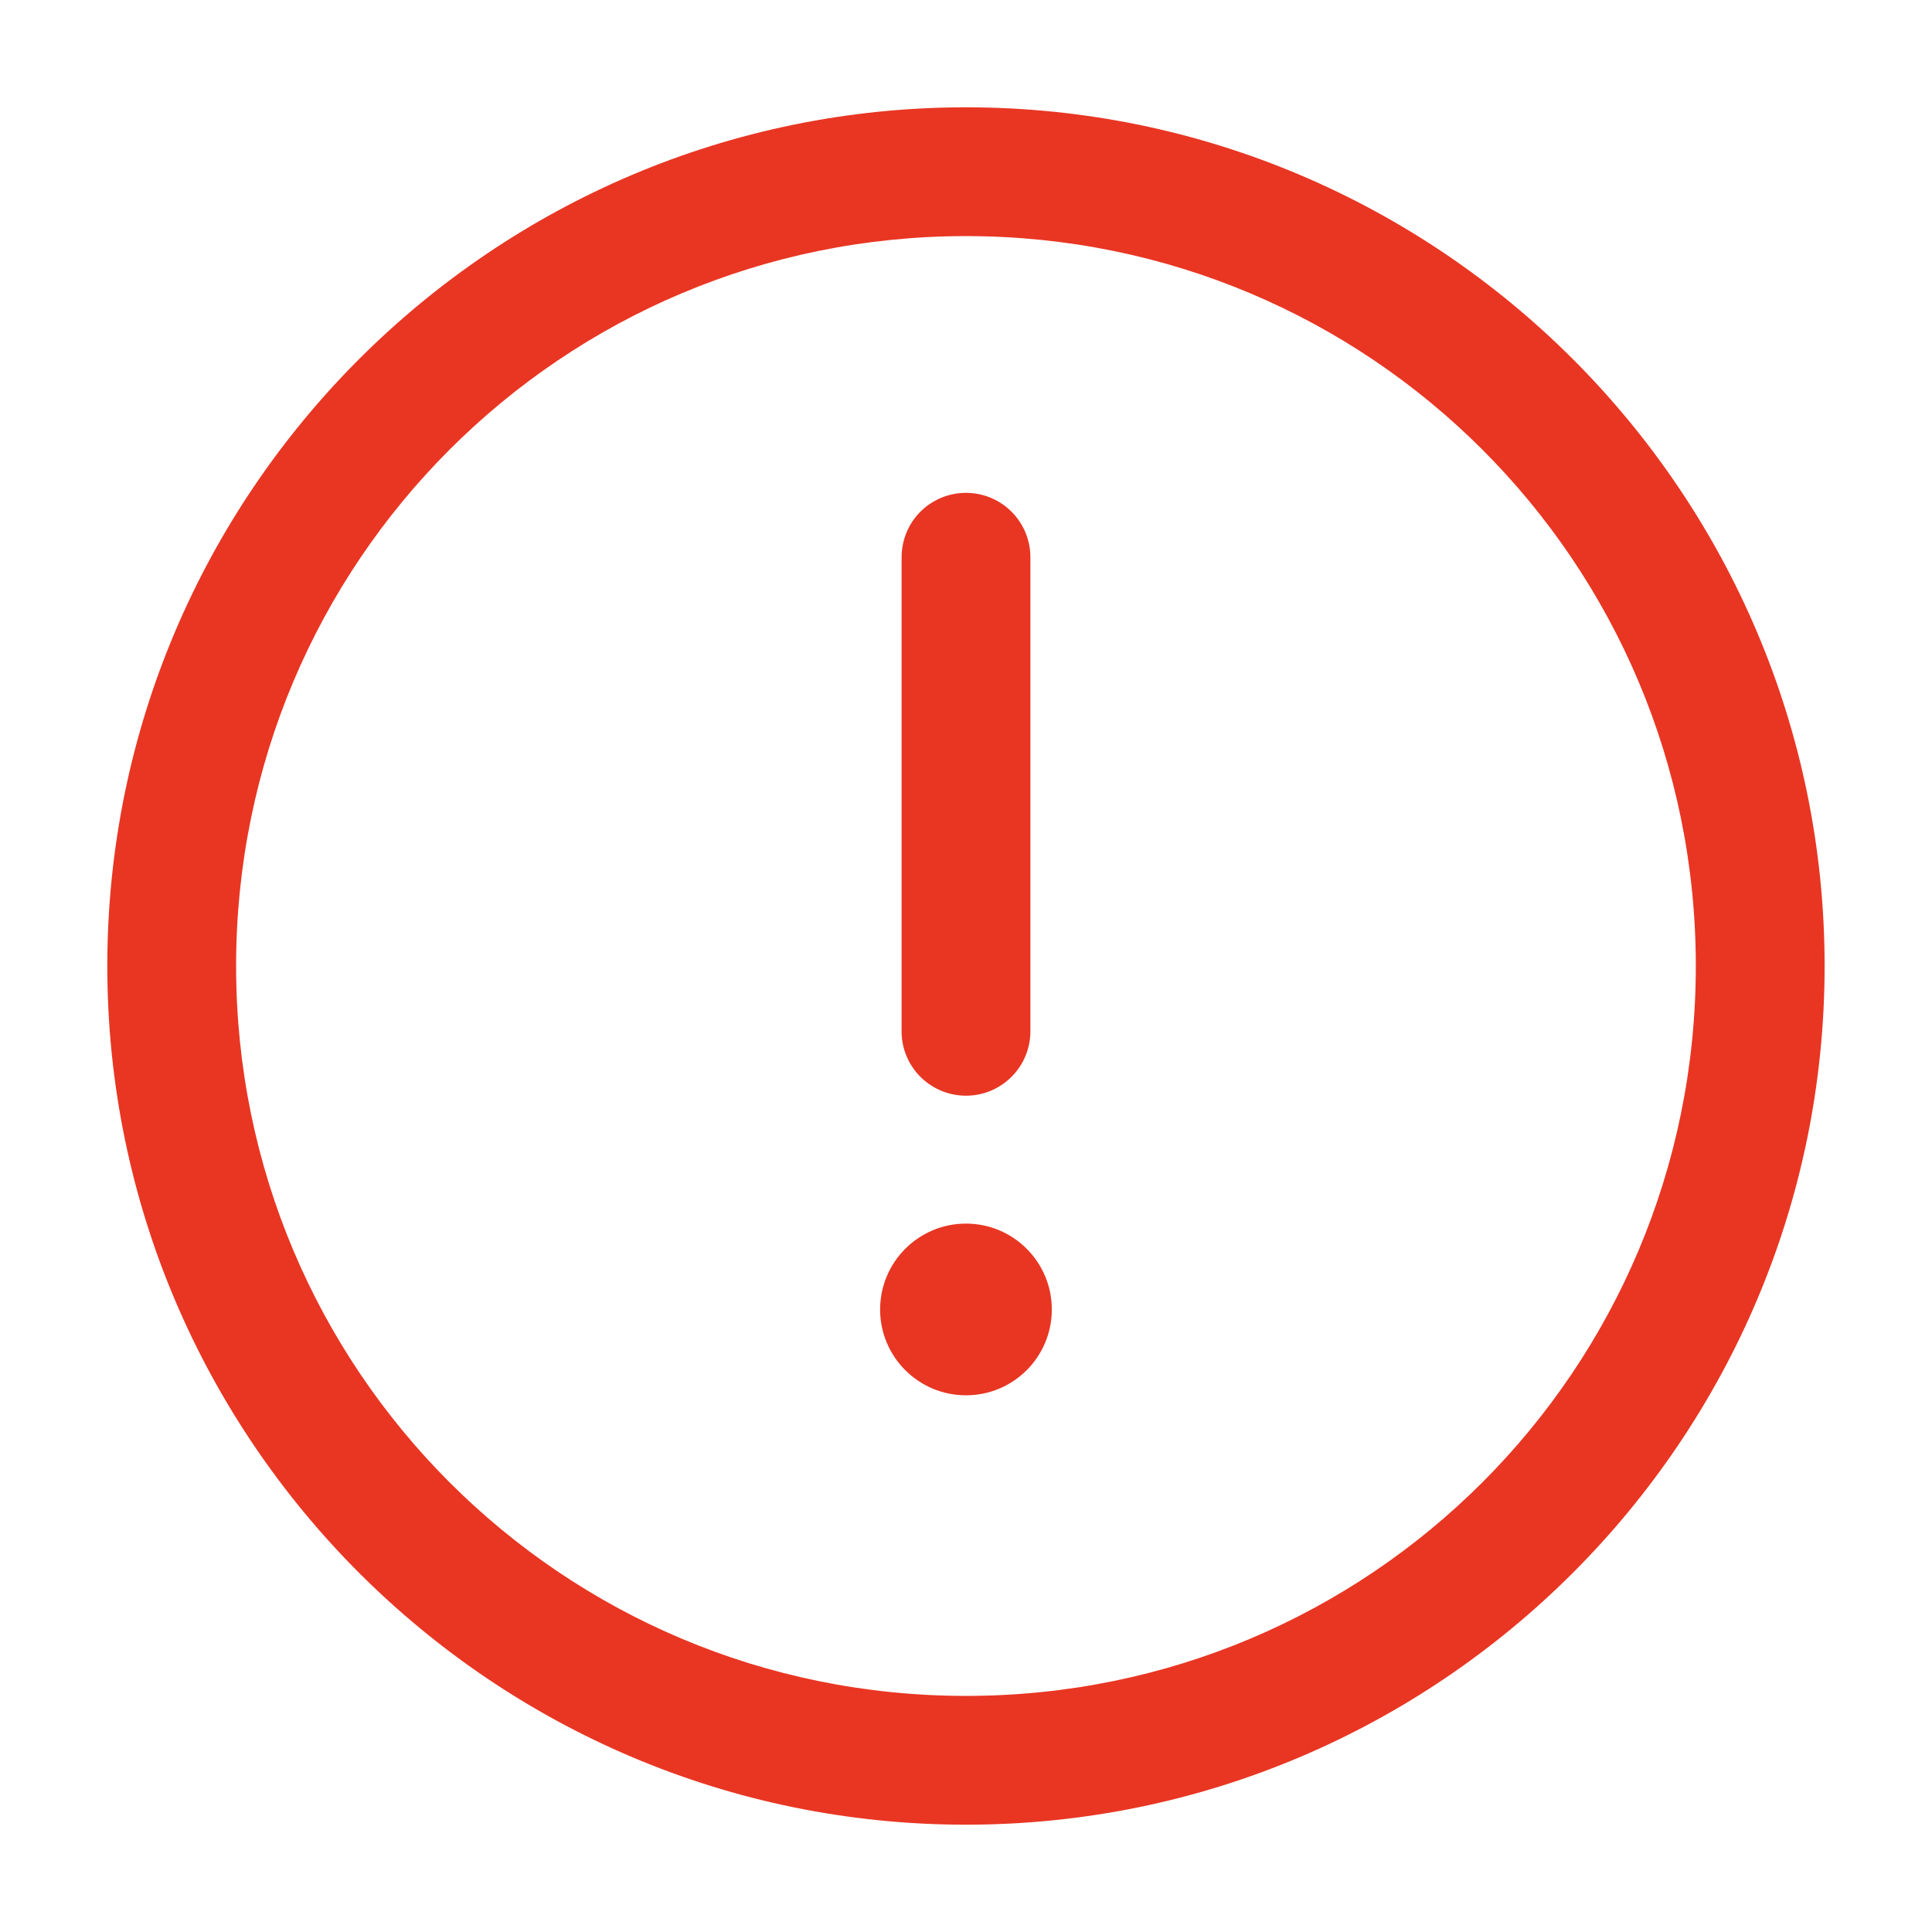 <svg
    viewBox="0 0 24 24"
    fill="none"
    xmlns="http://www.w3.org/2000/svg"
    style="width: 24px; height: 24px">
    <path
        fill-rule="evenodd"
        clip-rule="evenodd"
        d="M1.333 12C1.333 17.881 6.118 22.667 12 22.667C17.881 22.667 22.666 17.881 22.666 12C22.666 6.118 17.881 1.333 12 1.333C6.118 1.333 1.333 6.118 1.333 12ZM21.066 12C21.066 17.017 17.017 21.067 12 21.067C6.983 21.067 2.933 17.017 2.933 12C2.933 6.983 6.983 2.933 12 2.933C17.017 2.933 21.066 6.983 21.066 12ZM12 17.333C11.411 17.333 10.933 16.856 10.933 16.267C10.933 15.678 11.411 15.2 12 15.2C12.589 15.2 13.066 15.678 13.066 16.267C13.066 16.856 12.589 17.333 12 17.333ZM11.2 12.8C11.193 13.241 11.546 13.604 11.987 13.611C12.204 13.615 12.412 13.53 12.565 13.377C12.718 13.225 12.803 13.016 12.8 12.8V6.933C12.804 6.645 12.652 6.376 12.403 6.231C12.154 6.086 11.846 6.086 11.596 6.231C11.347 6.376 11.196 6.645 11.2 6.933V12.8Z"
        fill="#E83623" />
</svg>
